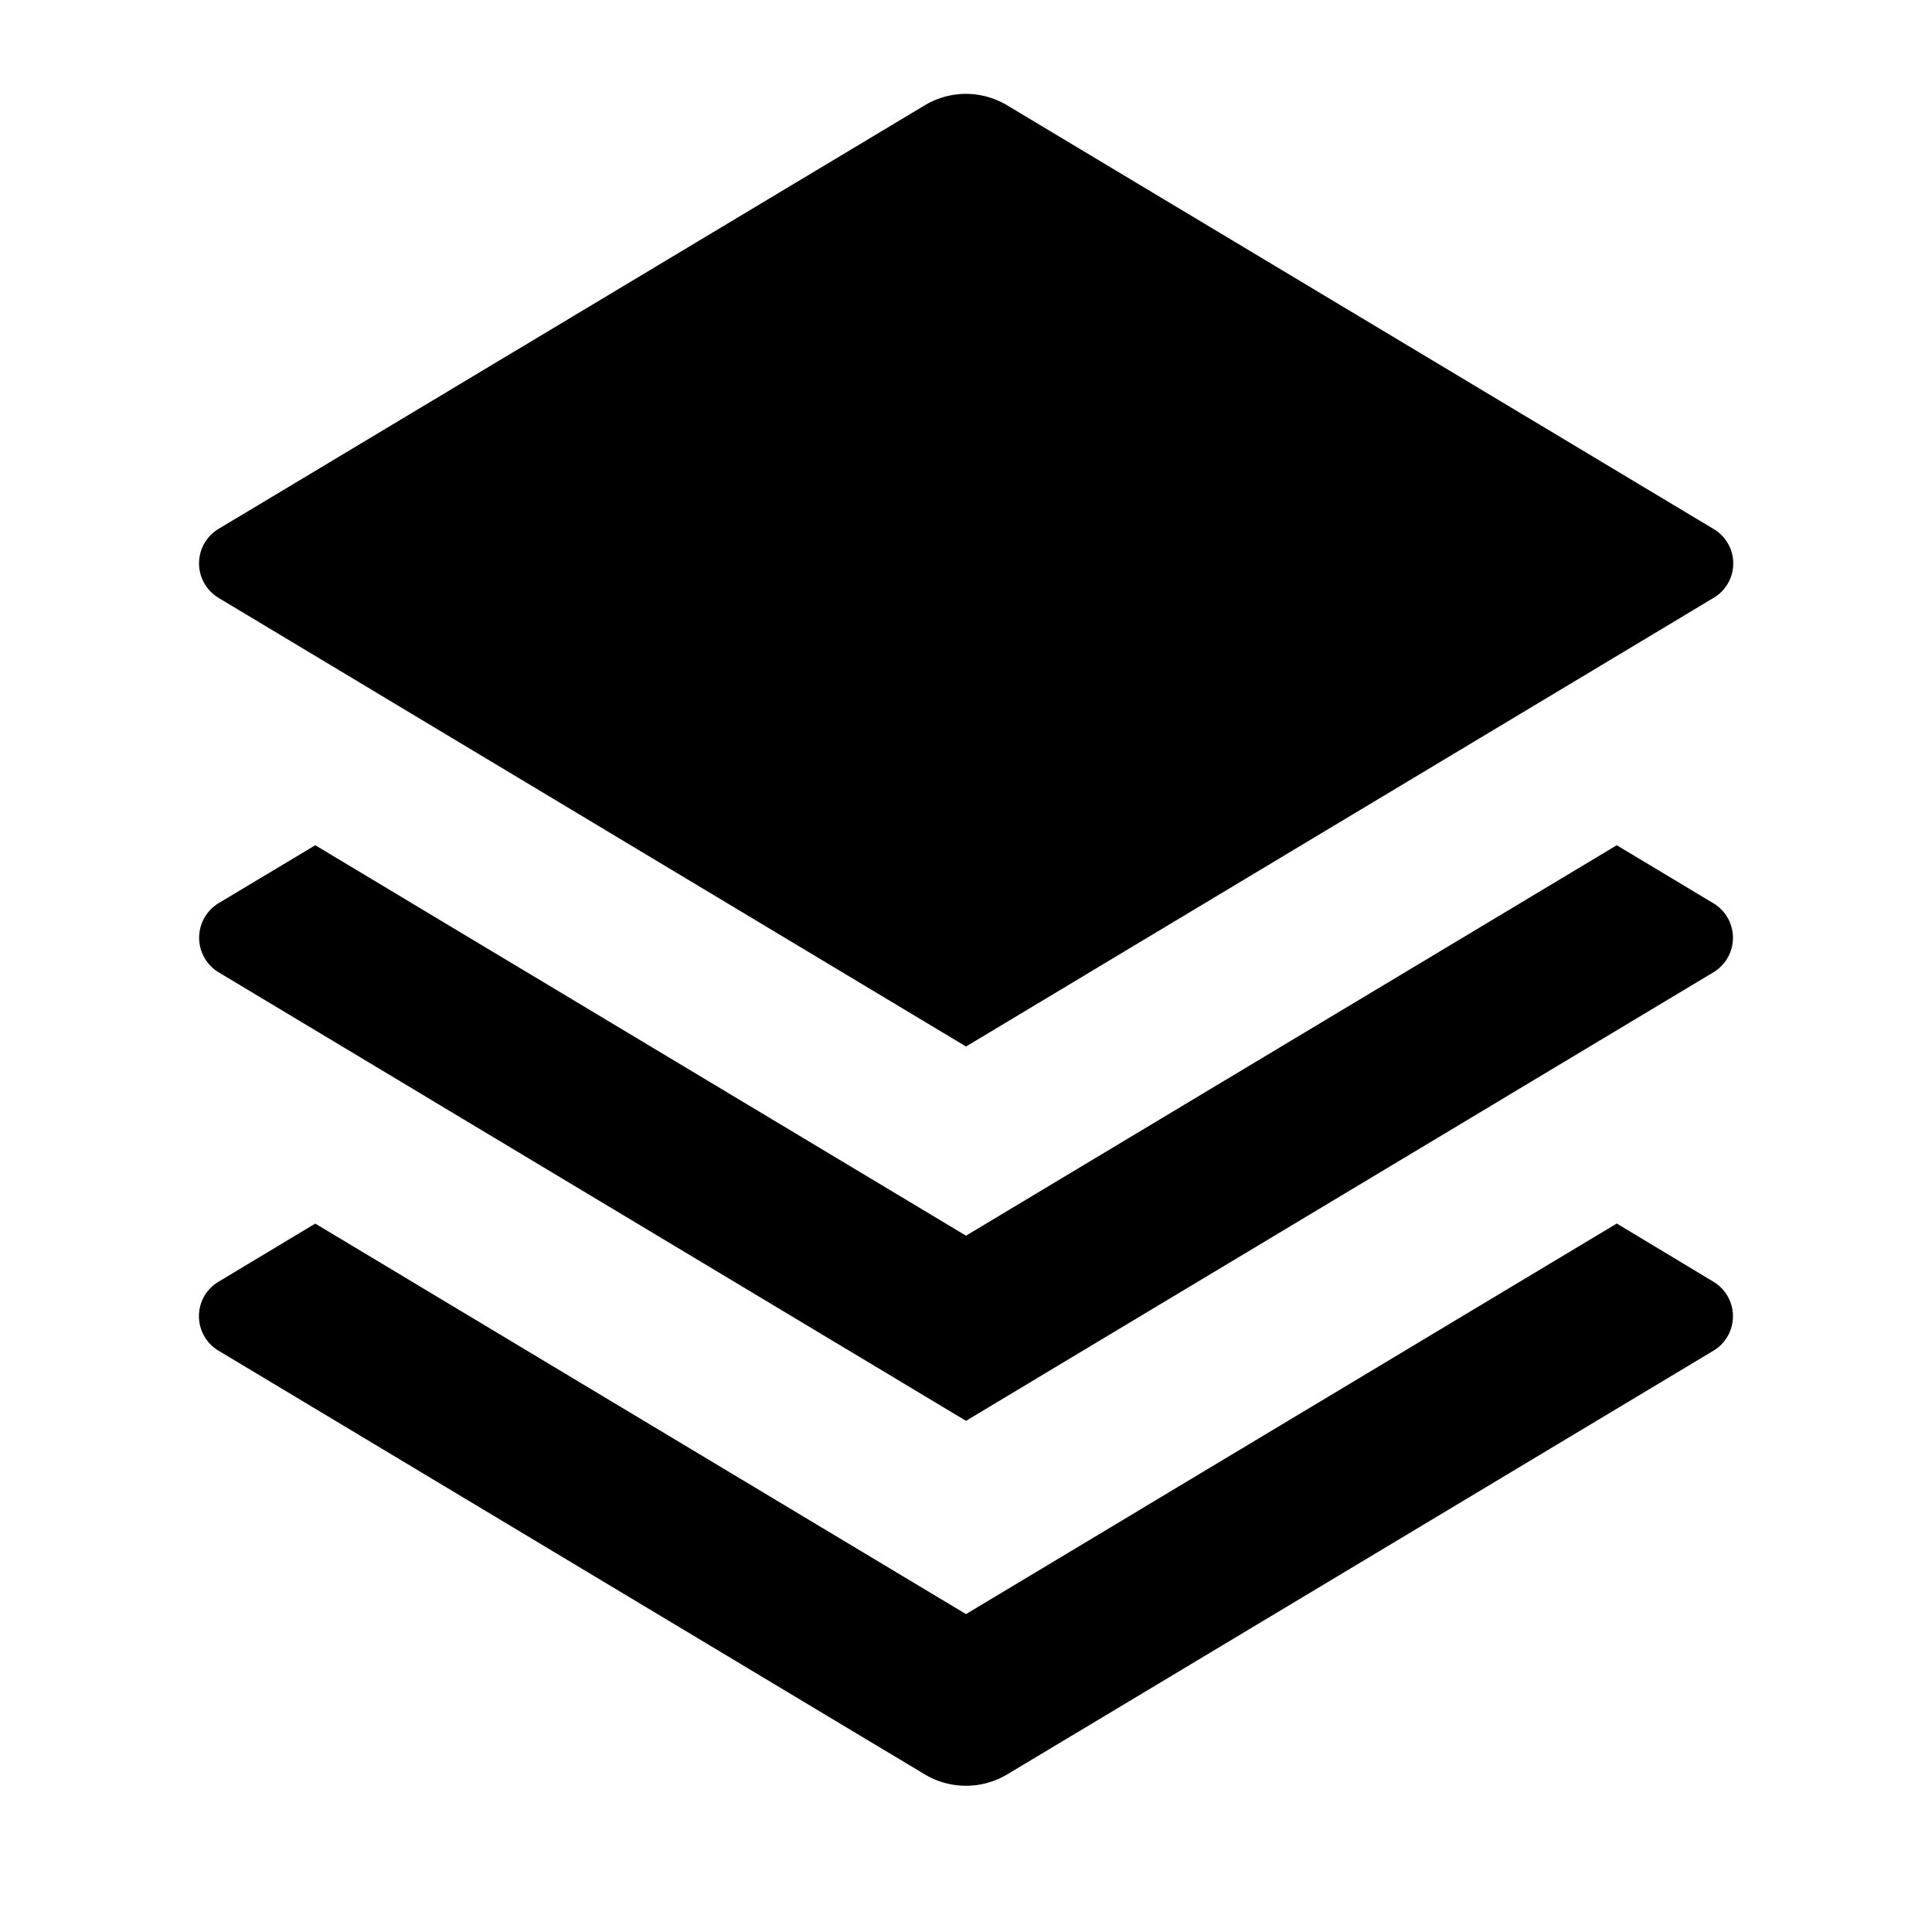 <svg xmlns="http://www.w3.org/2000/svg" viewBox="0 0 24 24"><path d="M12 1.166a1 1 0 0 0-.514.143L2.715 6.57a.5.5 0 0 0 0 .857L12 13l9.285-5.572a.497.497 0 0 0 0-.858l-8.771-5.26A1 1 0 0 0 12 1.166zM3.916 10.5l-1.201.72a.502.502 0 0 0 0 .858L12 17.65l9.285-5.572a.5.5 0 0 0 0-.857l-1.201-.721L12 15.35zm0 4.7-1.201.722q-.107.064-.172.17a.5.5 0 0 0 .172.687l8.771 5.262c.317.19.711.19 1.028 0l8.771-5.262a.5.5 0 0 0 0-.857l-1.201-.723L12 20.051z"/></svg>